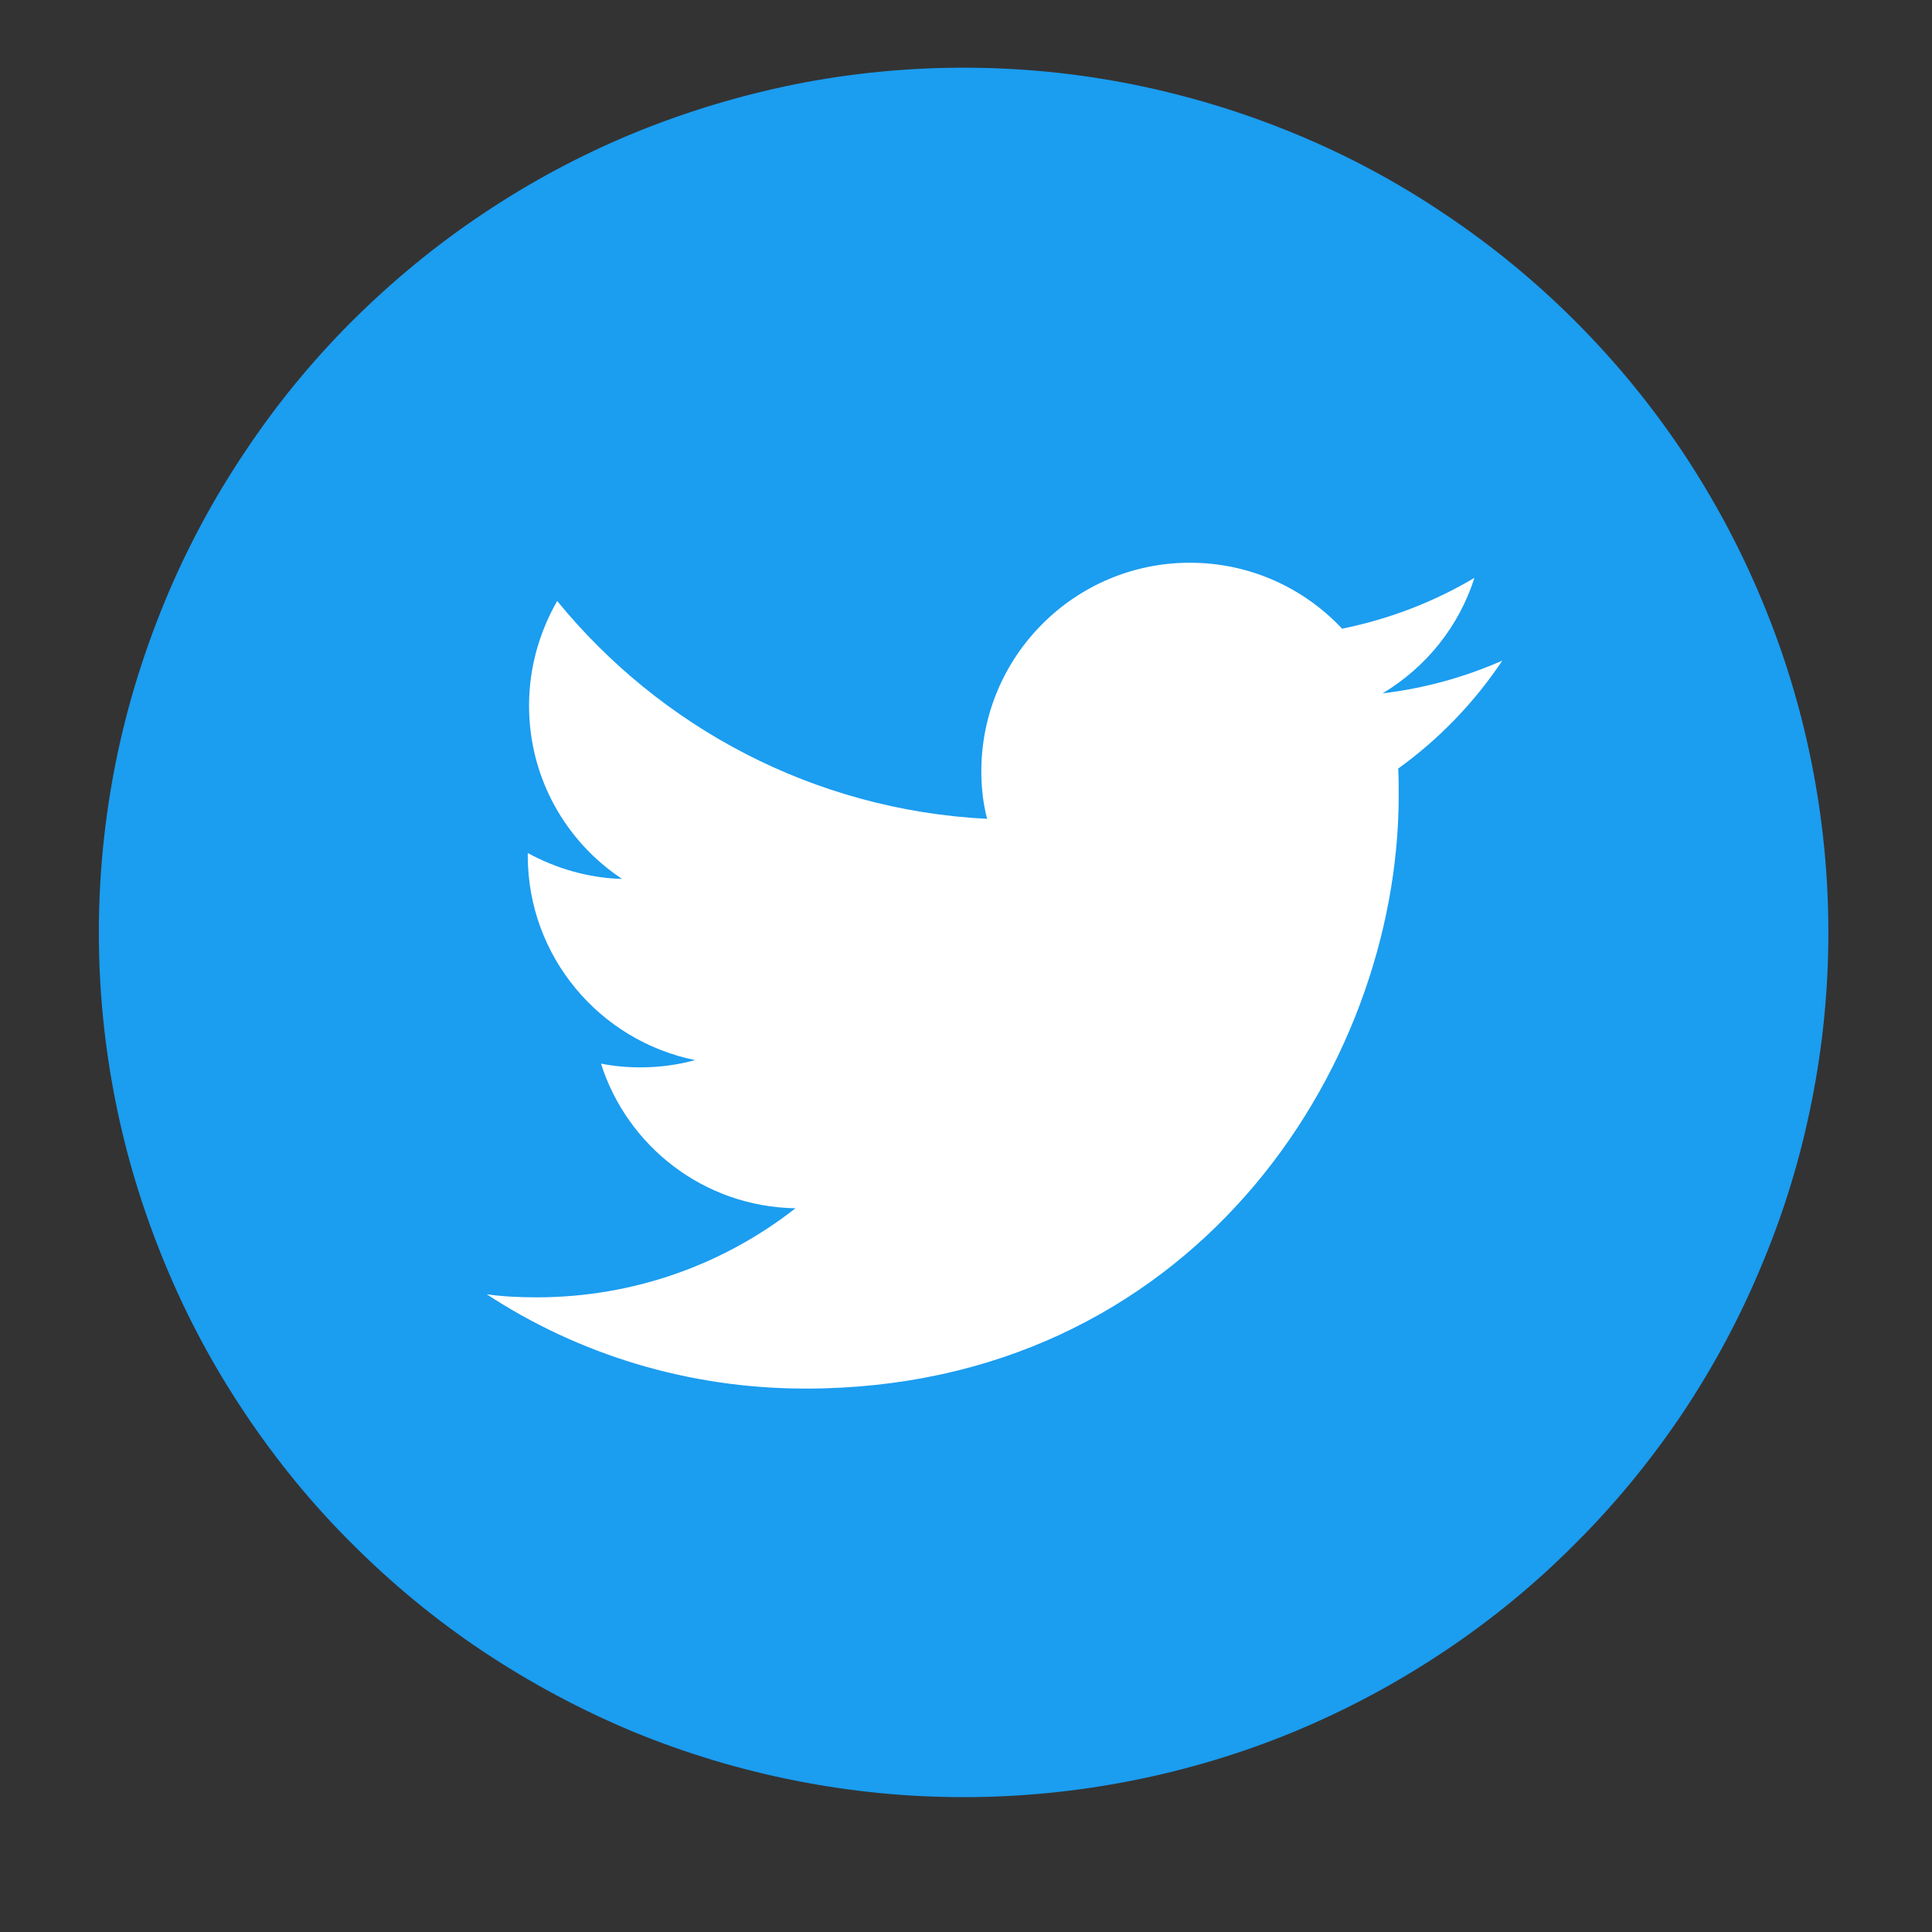 <svg xmlns="http://www.w3.org/2000/svg" xmlns:xlink="http://www.w3.org/1999/xlink" width="40" zoomAndPan="magnify" viewBox="0 0 30 30" height="40" preserveAspectRatio="xMidYMid meet" version="1.0"><rect x="0" y="0" width="30" height="30" fill="#333333" stroke="none"/><defs><clipPath id="id1"><path d="M 1.535 1.051 L 28.391 1.051 L 28.391 27.906 L 1.535 27.906 Z M 1.535 1.051 " clip-rule="nonzero"/></clipPath></defs><g clip-path="url(#id1)"><path fill="rgb(10.59%, 61.569%, 94.119%)" d="M 28.391 14.48 C 28.391 15.363 28.305 16.234 28.133 17.098 C 27.961 17.965 27.707 18.805 27.367 19.617 C 27.031 20.434 26.617 21.207 26.129 21.941 C 25.637 22.672 25.082 23.352 24.457 23.973 C 23.836 24.598 23.156 25.156 22.422 25.645 C 21.691 26.133 20.918 26.547 20.102 26.887 C 19.289 27.223 18.449 27.477 17.582 27.648 C 16.719 27.82 15.844 27.906 14.965 27.906 C 14.082 27.906 13.207 27.82 12.344 27.648 C 11.48 27.477 10.641 27.223 9.824 26.887 C 9.012 26.547 8.238 26.133 7.504 25.645 C 6.77 25.156 6.094 24.598 5.469 23.973 C 4.844 23.352 4.289 22.672 3.801 21.941 C 3.309 21.207 2.895 20.434 2.559 19.617 C 2.223 18.805 1.965 17.965 1.793 17.098 C 1.621 16.234 1.535 15.363 1.535 14.48 C 1.535 13.598 1.621 12.727 1.793 11.859 C 1.965 10.996 2.223 10.156 2.559 9.34 C 2.895 8.527 3.309 7.754 3.801 7.02 C 4.289 6.285 4.844 5.609 5.469 4.984 C 6.094 4.363 6.77 3.805 7.504 3.316 C 8.238 2.824 9.012 2.41 9.824 2.074 C 10.641 1.738 11.48 1.484 12.344 1.309 C 13.207 1.137 14.082 1.051 14.965 1.051 C 15.844 1.051 16.719 1.137 17.582 1.309 C 18.449 1.484 19.289 1.738 20.102 2.074 C 20.918 2.41 21.691 2.824 22.422 3.316 C 23.156 3.805 23.836 4.363 24.457 4.984 C 25.082 5.609 25.637 6.285 26.129 7.02 C 26.617 7.754 27.031 8.527 27.367 9.34 C 27.707 10.156 27.961 10.996 28.133 11.859 C 28.305 12.727 28.391 13.598 28.391 14.48 Z M 28.391 14.48 " fill-opacity="1" fill-rule="nonzero"/></g><path fill="rgb(100%, 100%, 100%)" d="M 12.508 21.562 C 18.461 21.562 21.719 16.629 21.719 12.352 C 21.719 12.211 21.719 12.07 21.711 11.934 C 22.344 11.48 22.895 10.906 23.328 10.258 C 22.75 10.512 22.129 10.688 21.469 10.766 C 22.141 10.363 22.652 9.734 22.895 8.973 C 22.27 9.344 21.578 9.613 20.84 9.762 C 20.246 9.129 19.406 8.738 18.477 8.738 C 16.688 8.738 15.238 10.191 15.238 11.977 C 15.238 12.23 15.266 12.48 15.328 12.715 C 12.633 12.578 10.25 11.289 8.652 9.332 C 8.379 9.809 8.215 10.363 8.215 10.957 C 8.215 12.078 8.785 13.07 9.66 13.648 C 9.129 13.633 8.633 13.484 8.195 13.246 C 8.195 13.258 8.195 13.27 8.195 13.285 C 8.195 14.855 9.312 16.16 10.793 16.461 C 10.527 16.535 10.238 16.574 9.941 16.574 C 9.734 16.574 9.531 16.555 9.332 16.516 C 9.742 17.805 10.934 18.738 12.352 18.762 C 11.246 19.629 9.848 20.145 8.332 20.145 C 8.07 20.145 7.812 20.133 7.559 20.098 C 8.977 21.027 10.68 21.562 12.508 21.562 " fill-opacity="1" fill-rule="nonzero"/></svg>
